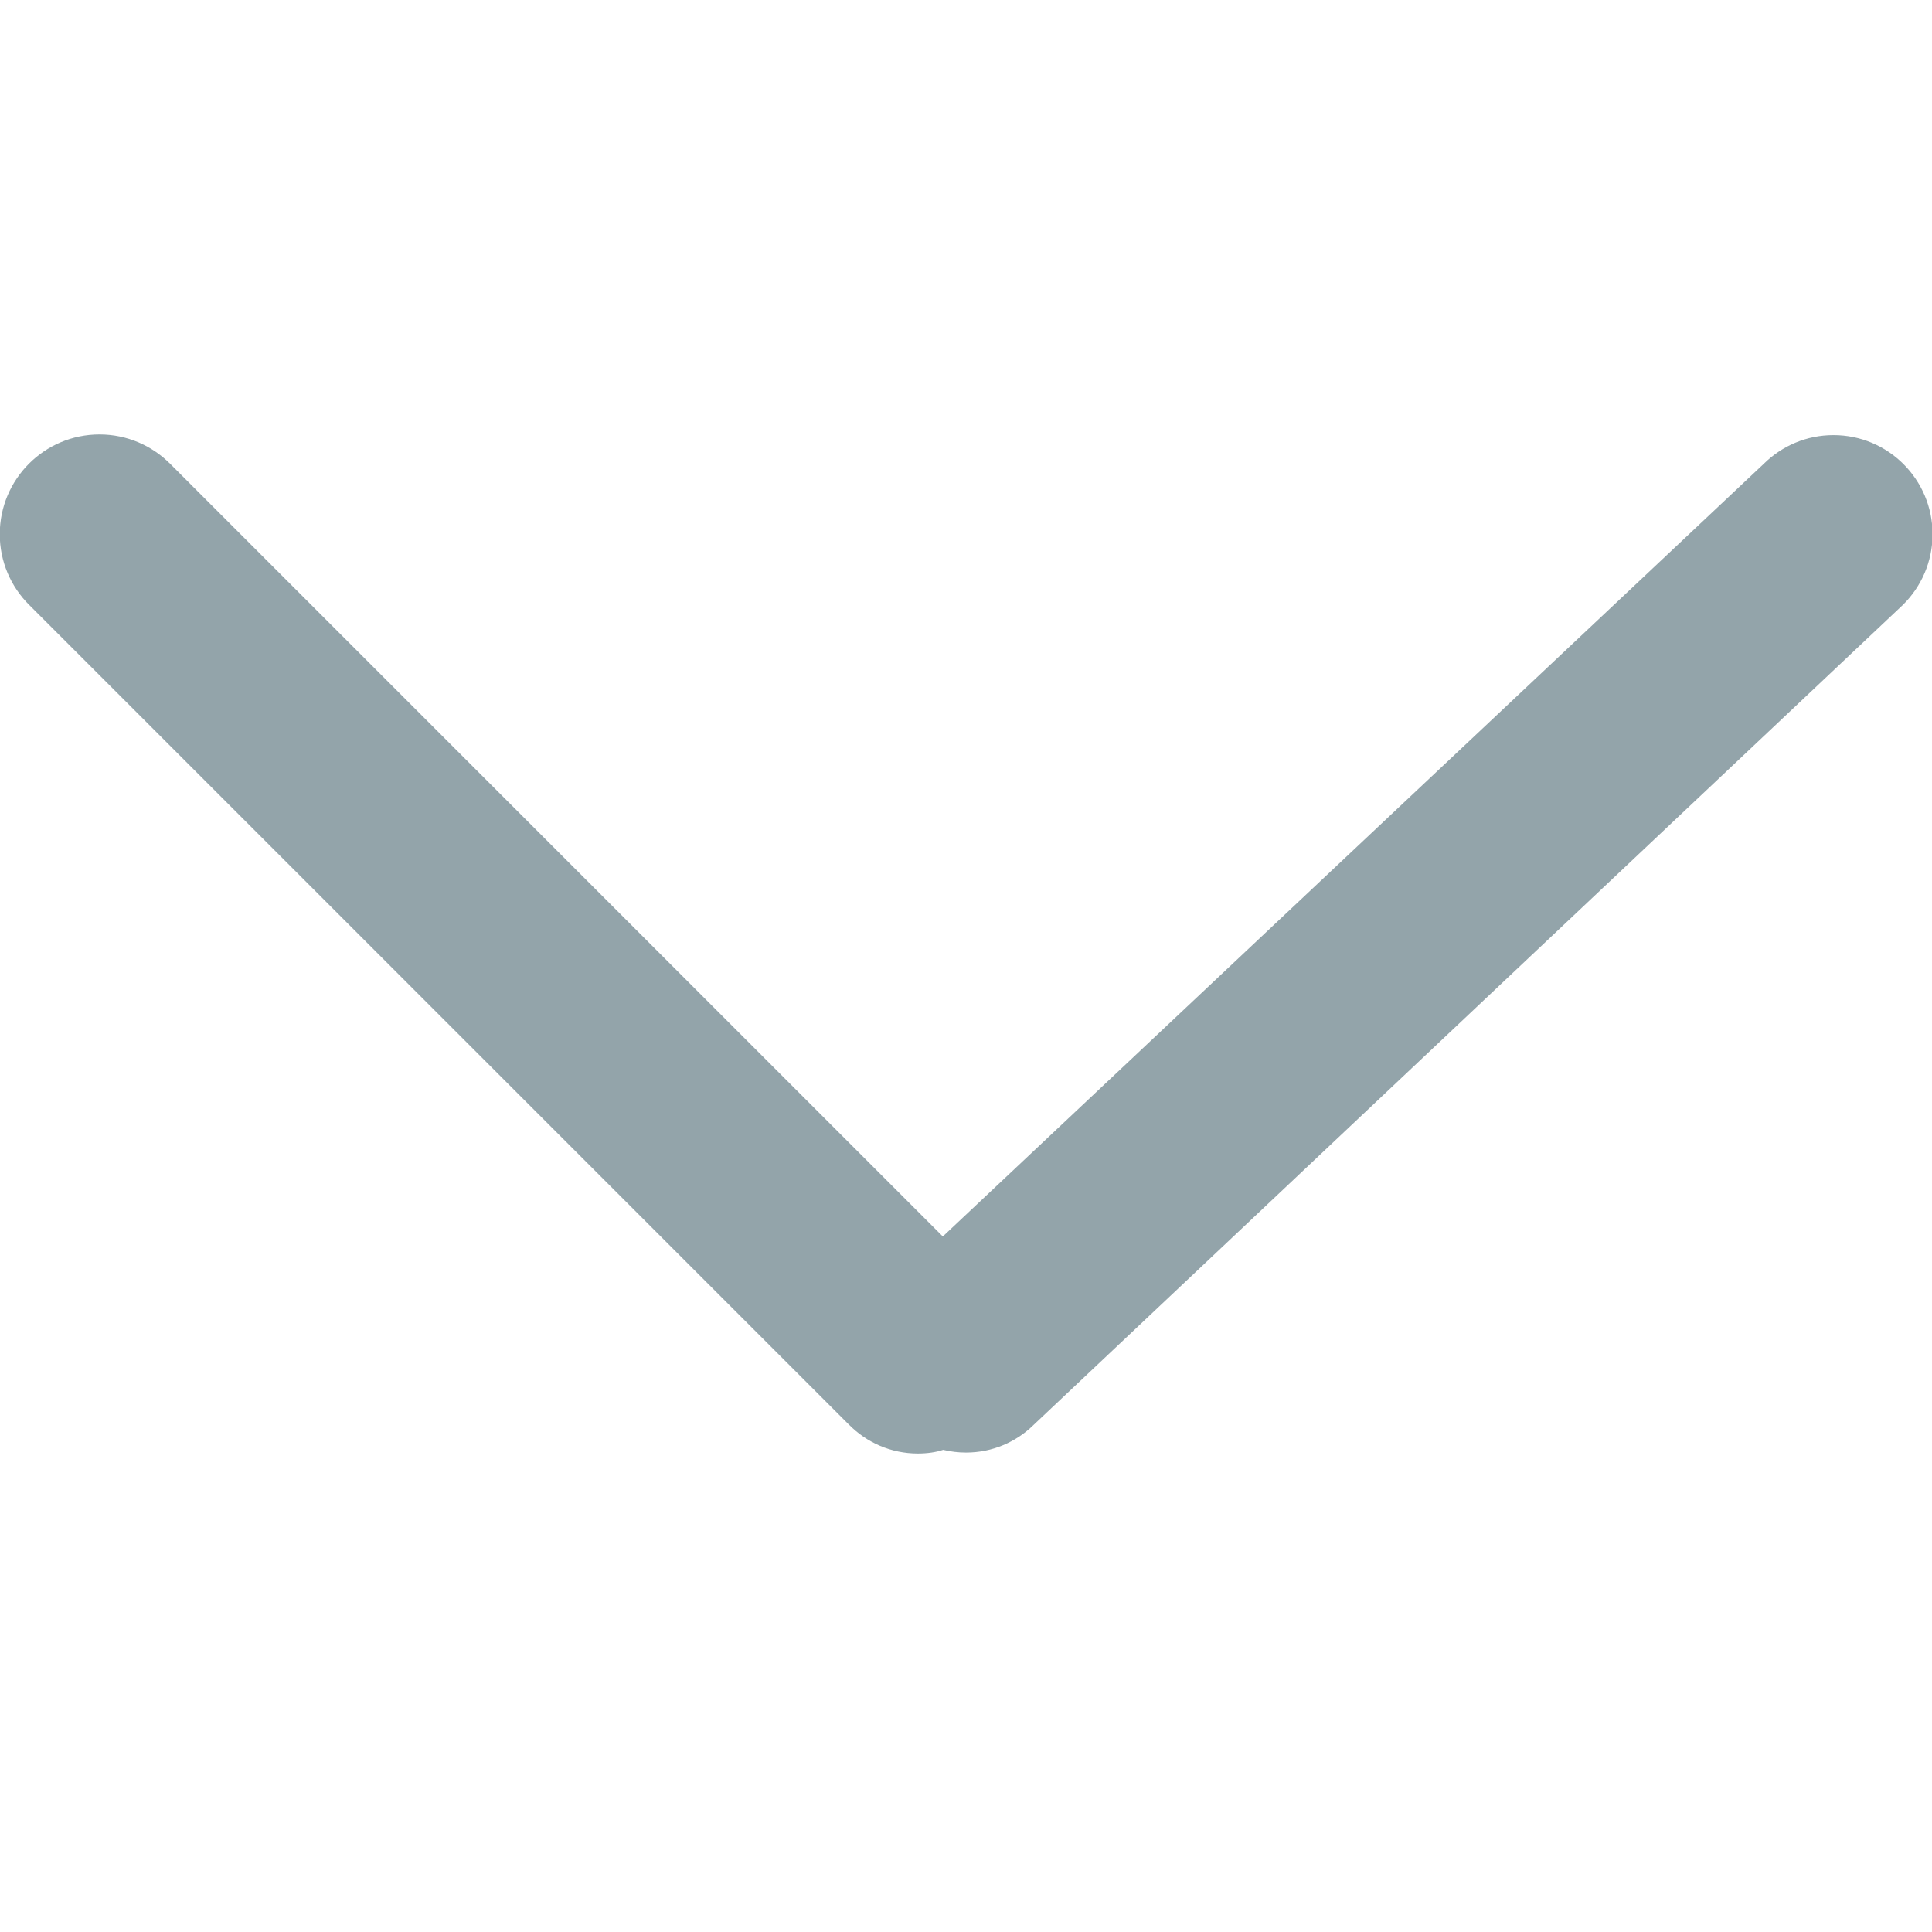<!-- Generated by IcoMoon.io -->
<svg version="1.1" xmlns="http://www.w3.org/2000/svg" width="32" height="32" viewBox="0 0 32 32"
     fill="#93A4AA">
  <title>arrow</title>
  <path
    d="M14.064 23.6l-13.584-13.584c-0.299-0.299-0.484-0.712-0.484-1.168 0-0.912 0.74-1.652 1.652-1.652 0.456 0 0.869 0.185 1.168 0.484l12.8 12.8 13.6-12.8c0.296-0.292 0.703-0.473 1.152-0.473 0.906 0 1.641 0.734 1.641 1.641 0 0.457-0.187 0.87-0.488 1.168l-14.4 13.584c-0.288 0.284-0.684 0.459-1.121 0.459-0.13 0-0.257-0.016-0.378-0.045-0.118 0.040-0.266 0.061-0.419 0.061-0.445 0-0.848-0.182-1.138-0.475z"></path>
</svg>

